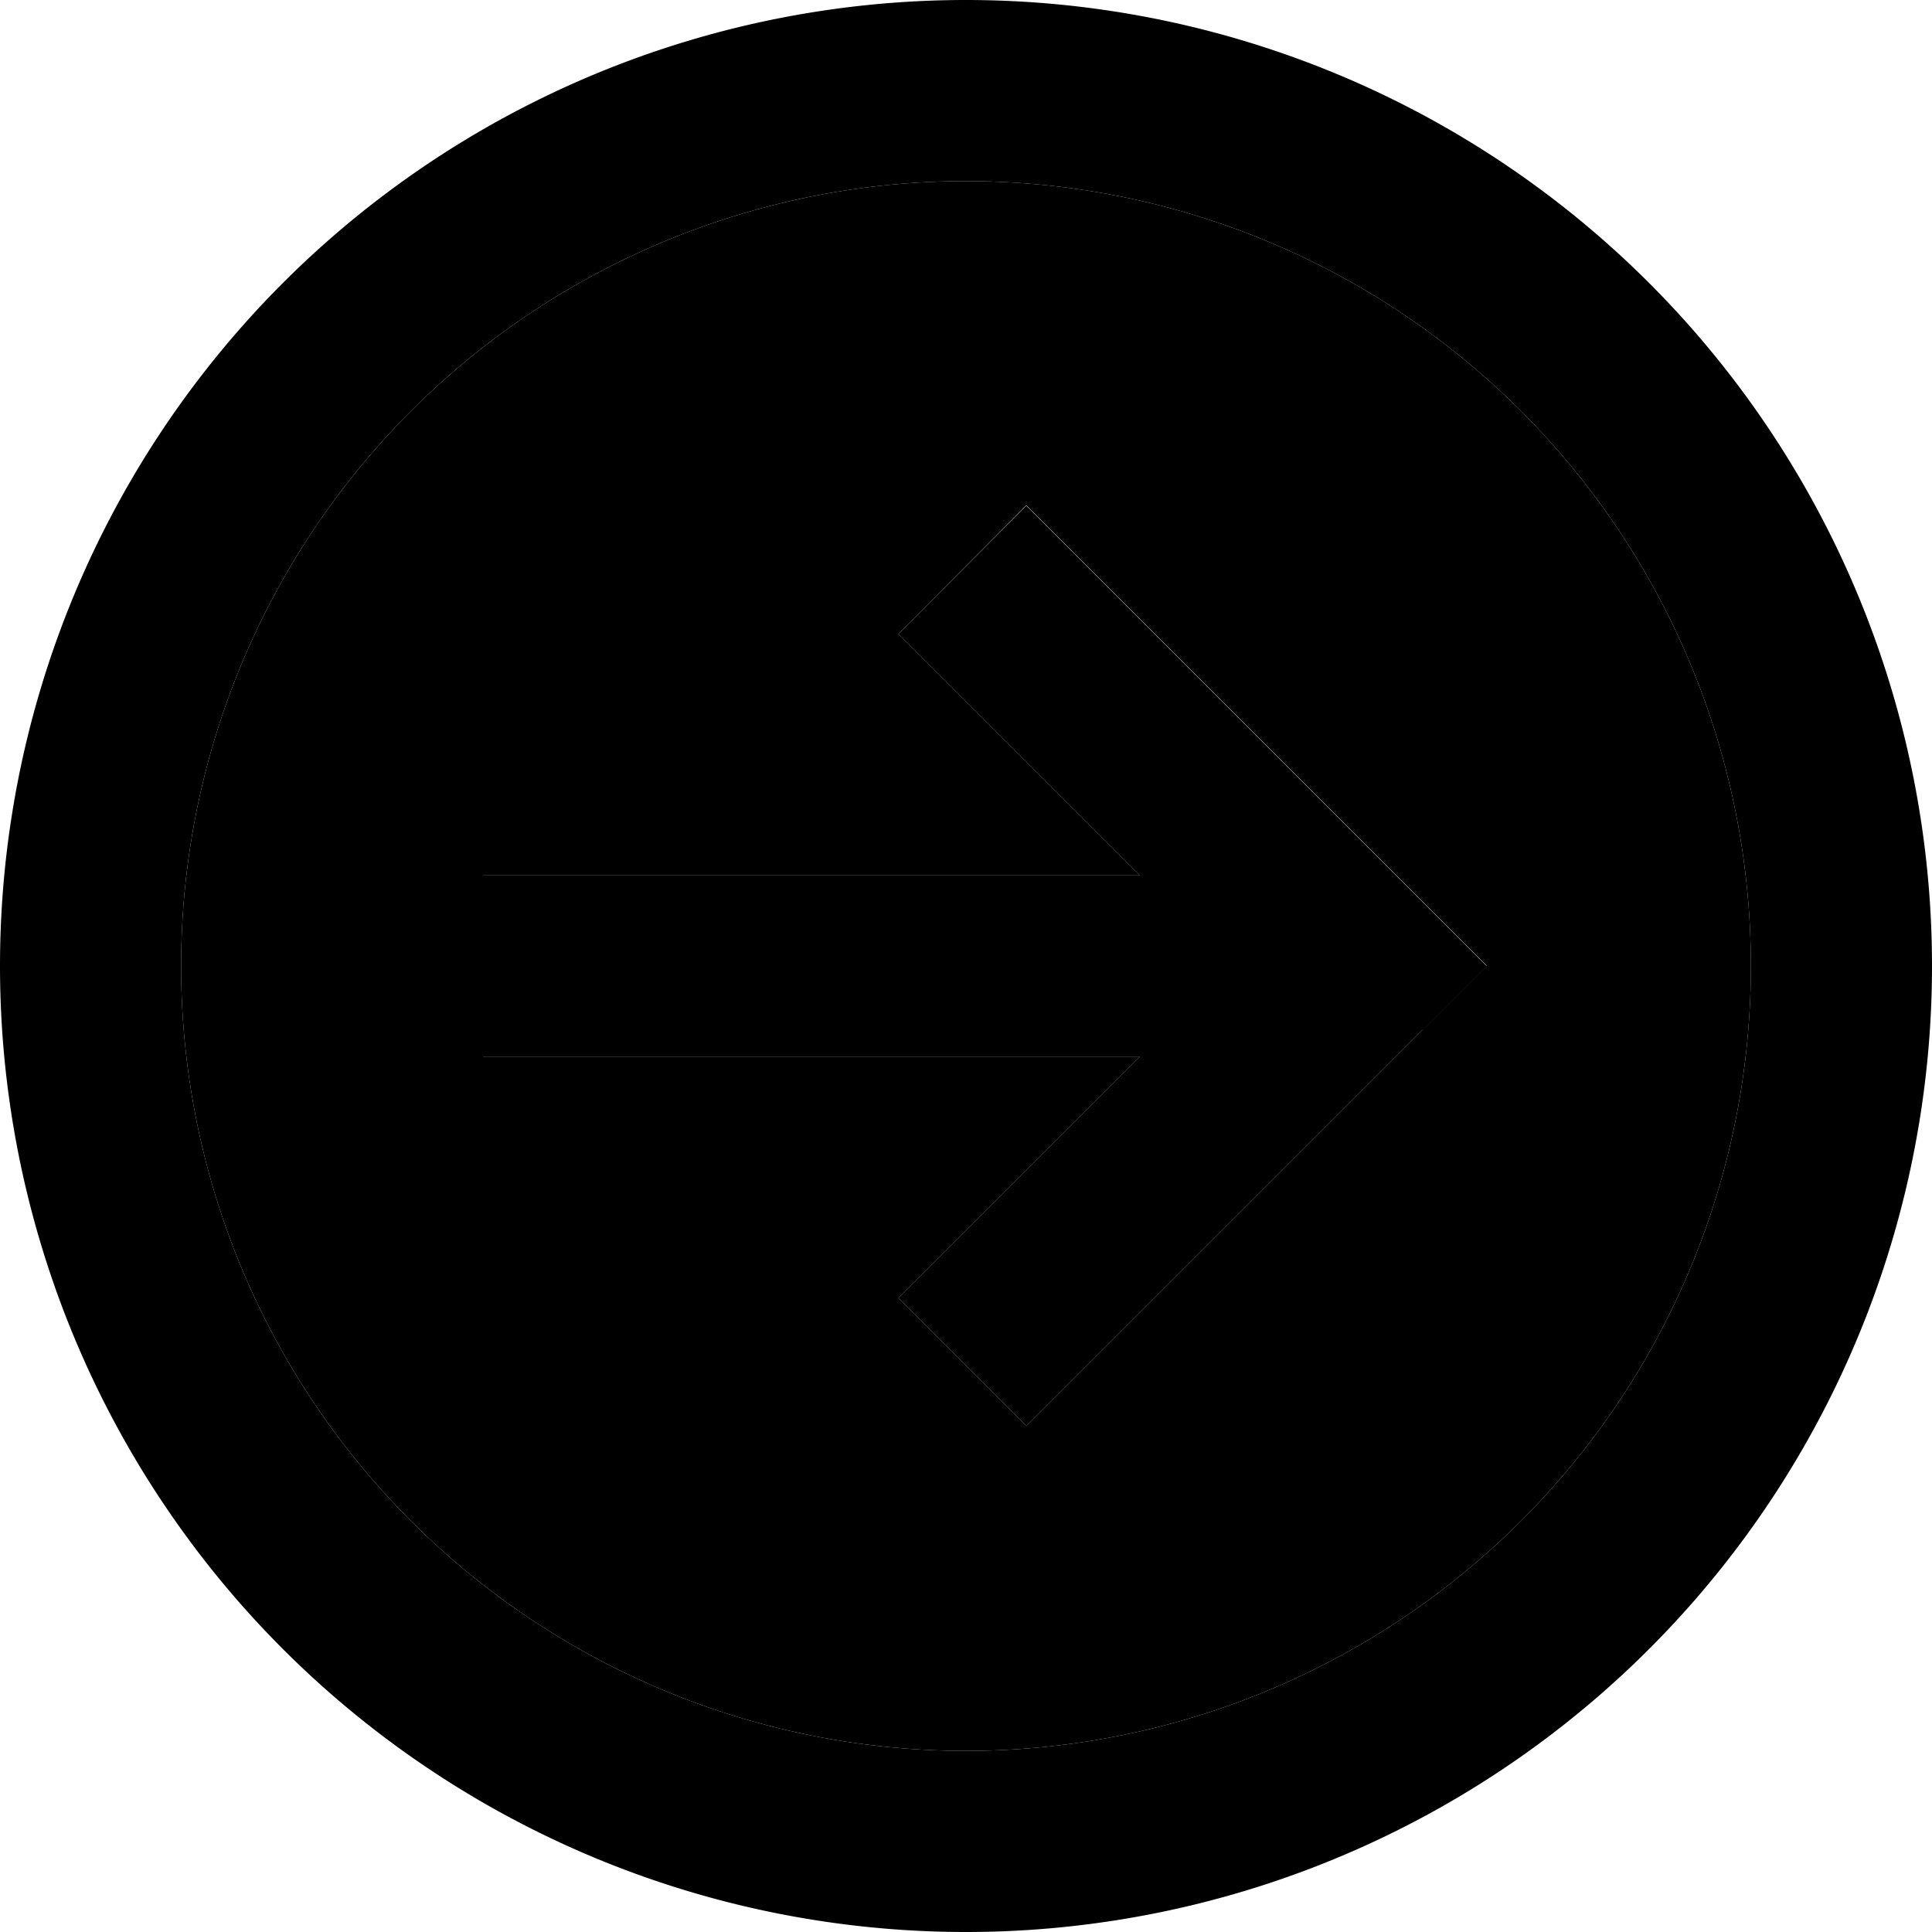 <svg xmlns="http://www.w3.org/2000/svg" width="24" height="24" viewBox="0 0 512 512"><path class="pr-icon-duotone-secondary" d="M464 256A208 208 0 1 1 48 256a208 208 0 1 1 416 0zM128 232l0 48 24 0 150.1 0-47 47-17 17L272 377.9l17-17 88-88 17-17-17-17-88-88-17-17L238.1 168l17 17 47 47L152 232l-24 0z"/><path class="pr-icon-duotone-primary" d="M464 256A208 208 0 1 1 48 256a208 208 0 1 1 416 0zM0 256a256 256 0 1 0 512 0A256 256 0 1 0 0 256zm377 17l17-17-17-17-88-88-17-17L238.1 168l17 17 47 47L152 232l-24 0 0 48 24 0 150.1 0-47 47-17 17L272 377.9l17-17 88-88z"/></svg>